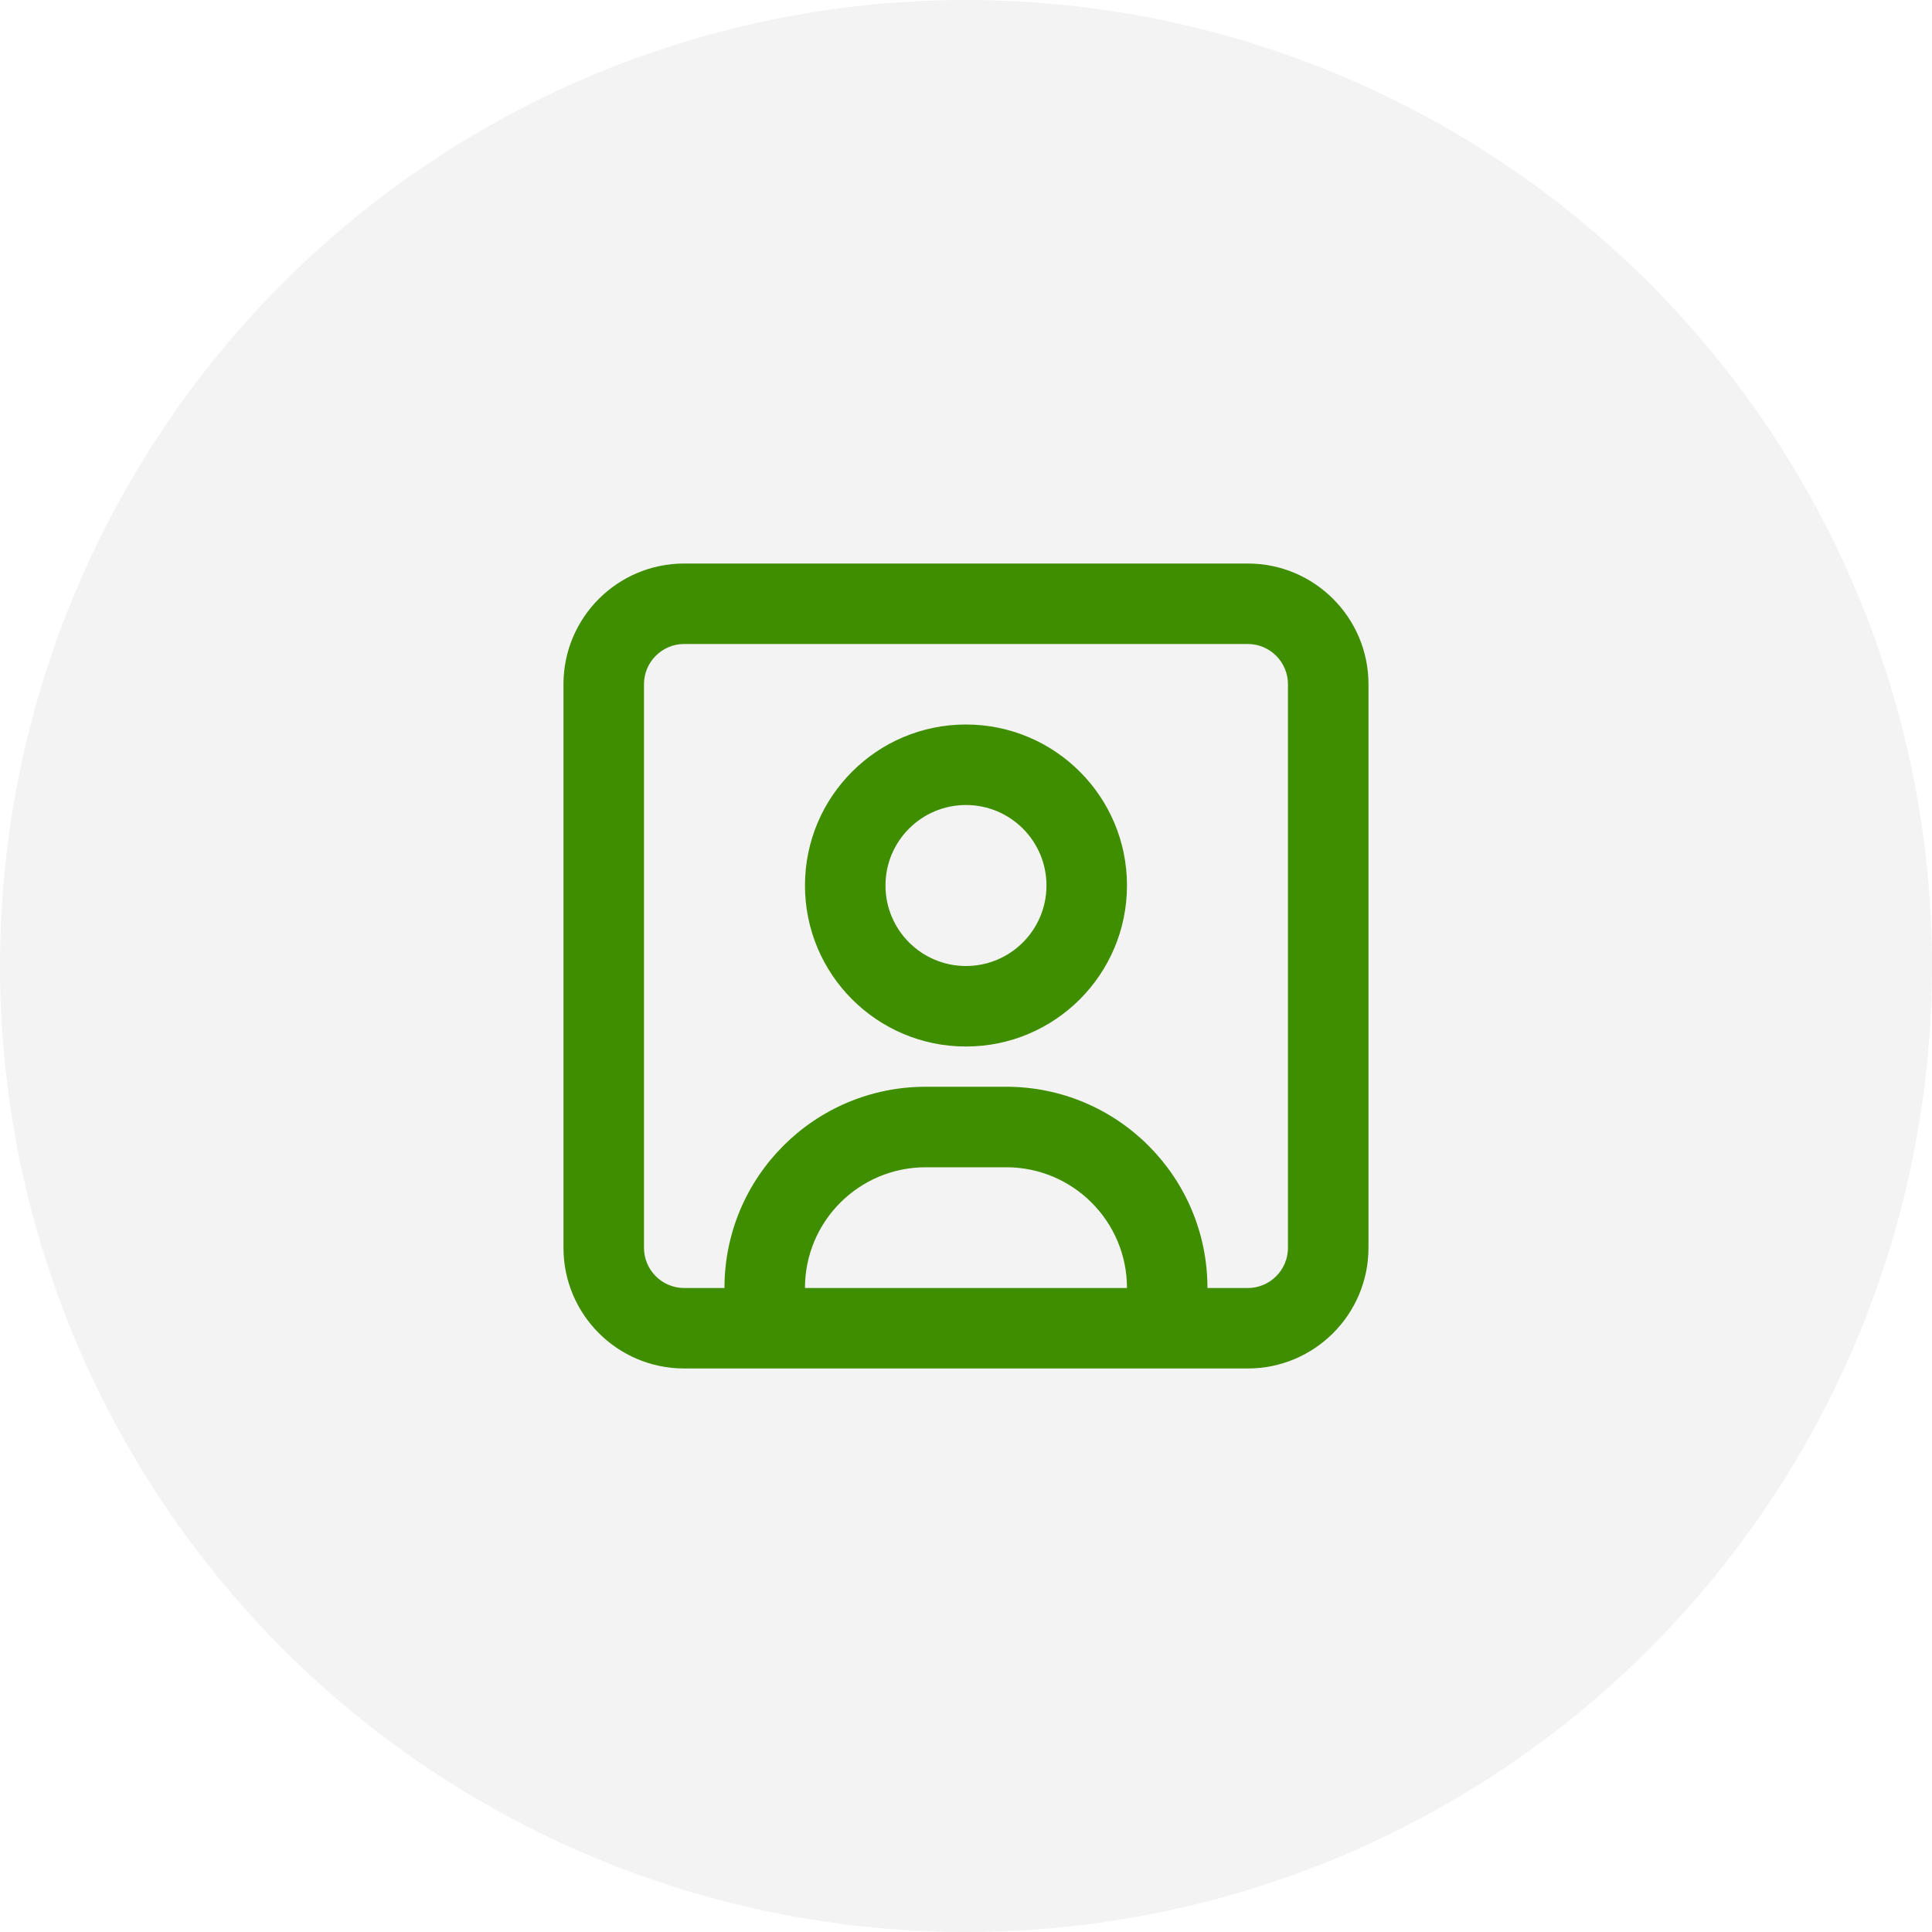 <svg width="40" height="40" viewBox="0 0 40 40" fill="none" xmlns="http://www.w3.org/2000/svg">
<circle cx="20" cy="20" r="20" fill="#141313" fill-opacity="0.05"/>
<path fill-rule="evenodd" clip-rule="evenodd" d="M13.333 14.167C13.333 13.707 13.706 13.333 14.166 13.333H25.833C26.293 13.333 26.666 13.707 26.666 14.167V25.833C26.666 26.294 26.293 26.667 25.833 26.667L24.999 26.667C24.999 24.366 23.134 22.5 20.833 22.5H19.166C16.865 22.5 14.999 24.366 14.999 26.667L14.166 26.667C13.706 26.667 13.333 26.294 13.333 25.833V14.167ZM16.666 26.667H23.333C23.333 25.286 22.213 24.167 20.833 24.167H19.166C17.785 24.167 16.666 25.286 16.666 26.667ZM14.166 11.667C12.785 11.667 11.666 12.786 11.666 14.167V25.833C11.666 27.214 12.785 28.333 14.166 28.333H25.833C27.213 28.333 28.333 27.214 28.333 25.833V14.167C28.333 12.786 27.213 11.667 25.833 11.667H14.166ZM18.333 18.333C18.333 19.254 19.079 20 19.999 20C20.92 20 21.666 19.254 21.666 18.333C21.666 17.413 20.92 16.667 19.999 16.667C19.079 16.667 18.333 17.413 18.333 18.333ZM19.999 15C18.158 15 16.666 16.492 16.666 18.333C16.666 20.174 18.158 21.667 19.999 21.667C21.84 21.667 23.333 20.174 23.333 18.333C23.333 16.492 21.84 15 19.999 15Z" fill="#3F8E00"/>
</svg>
